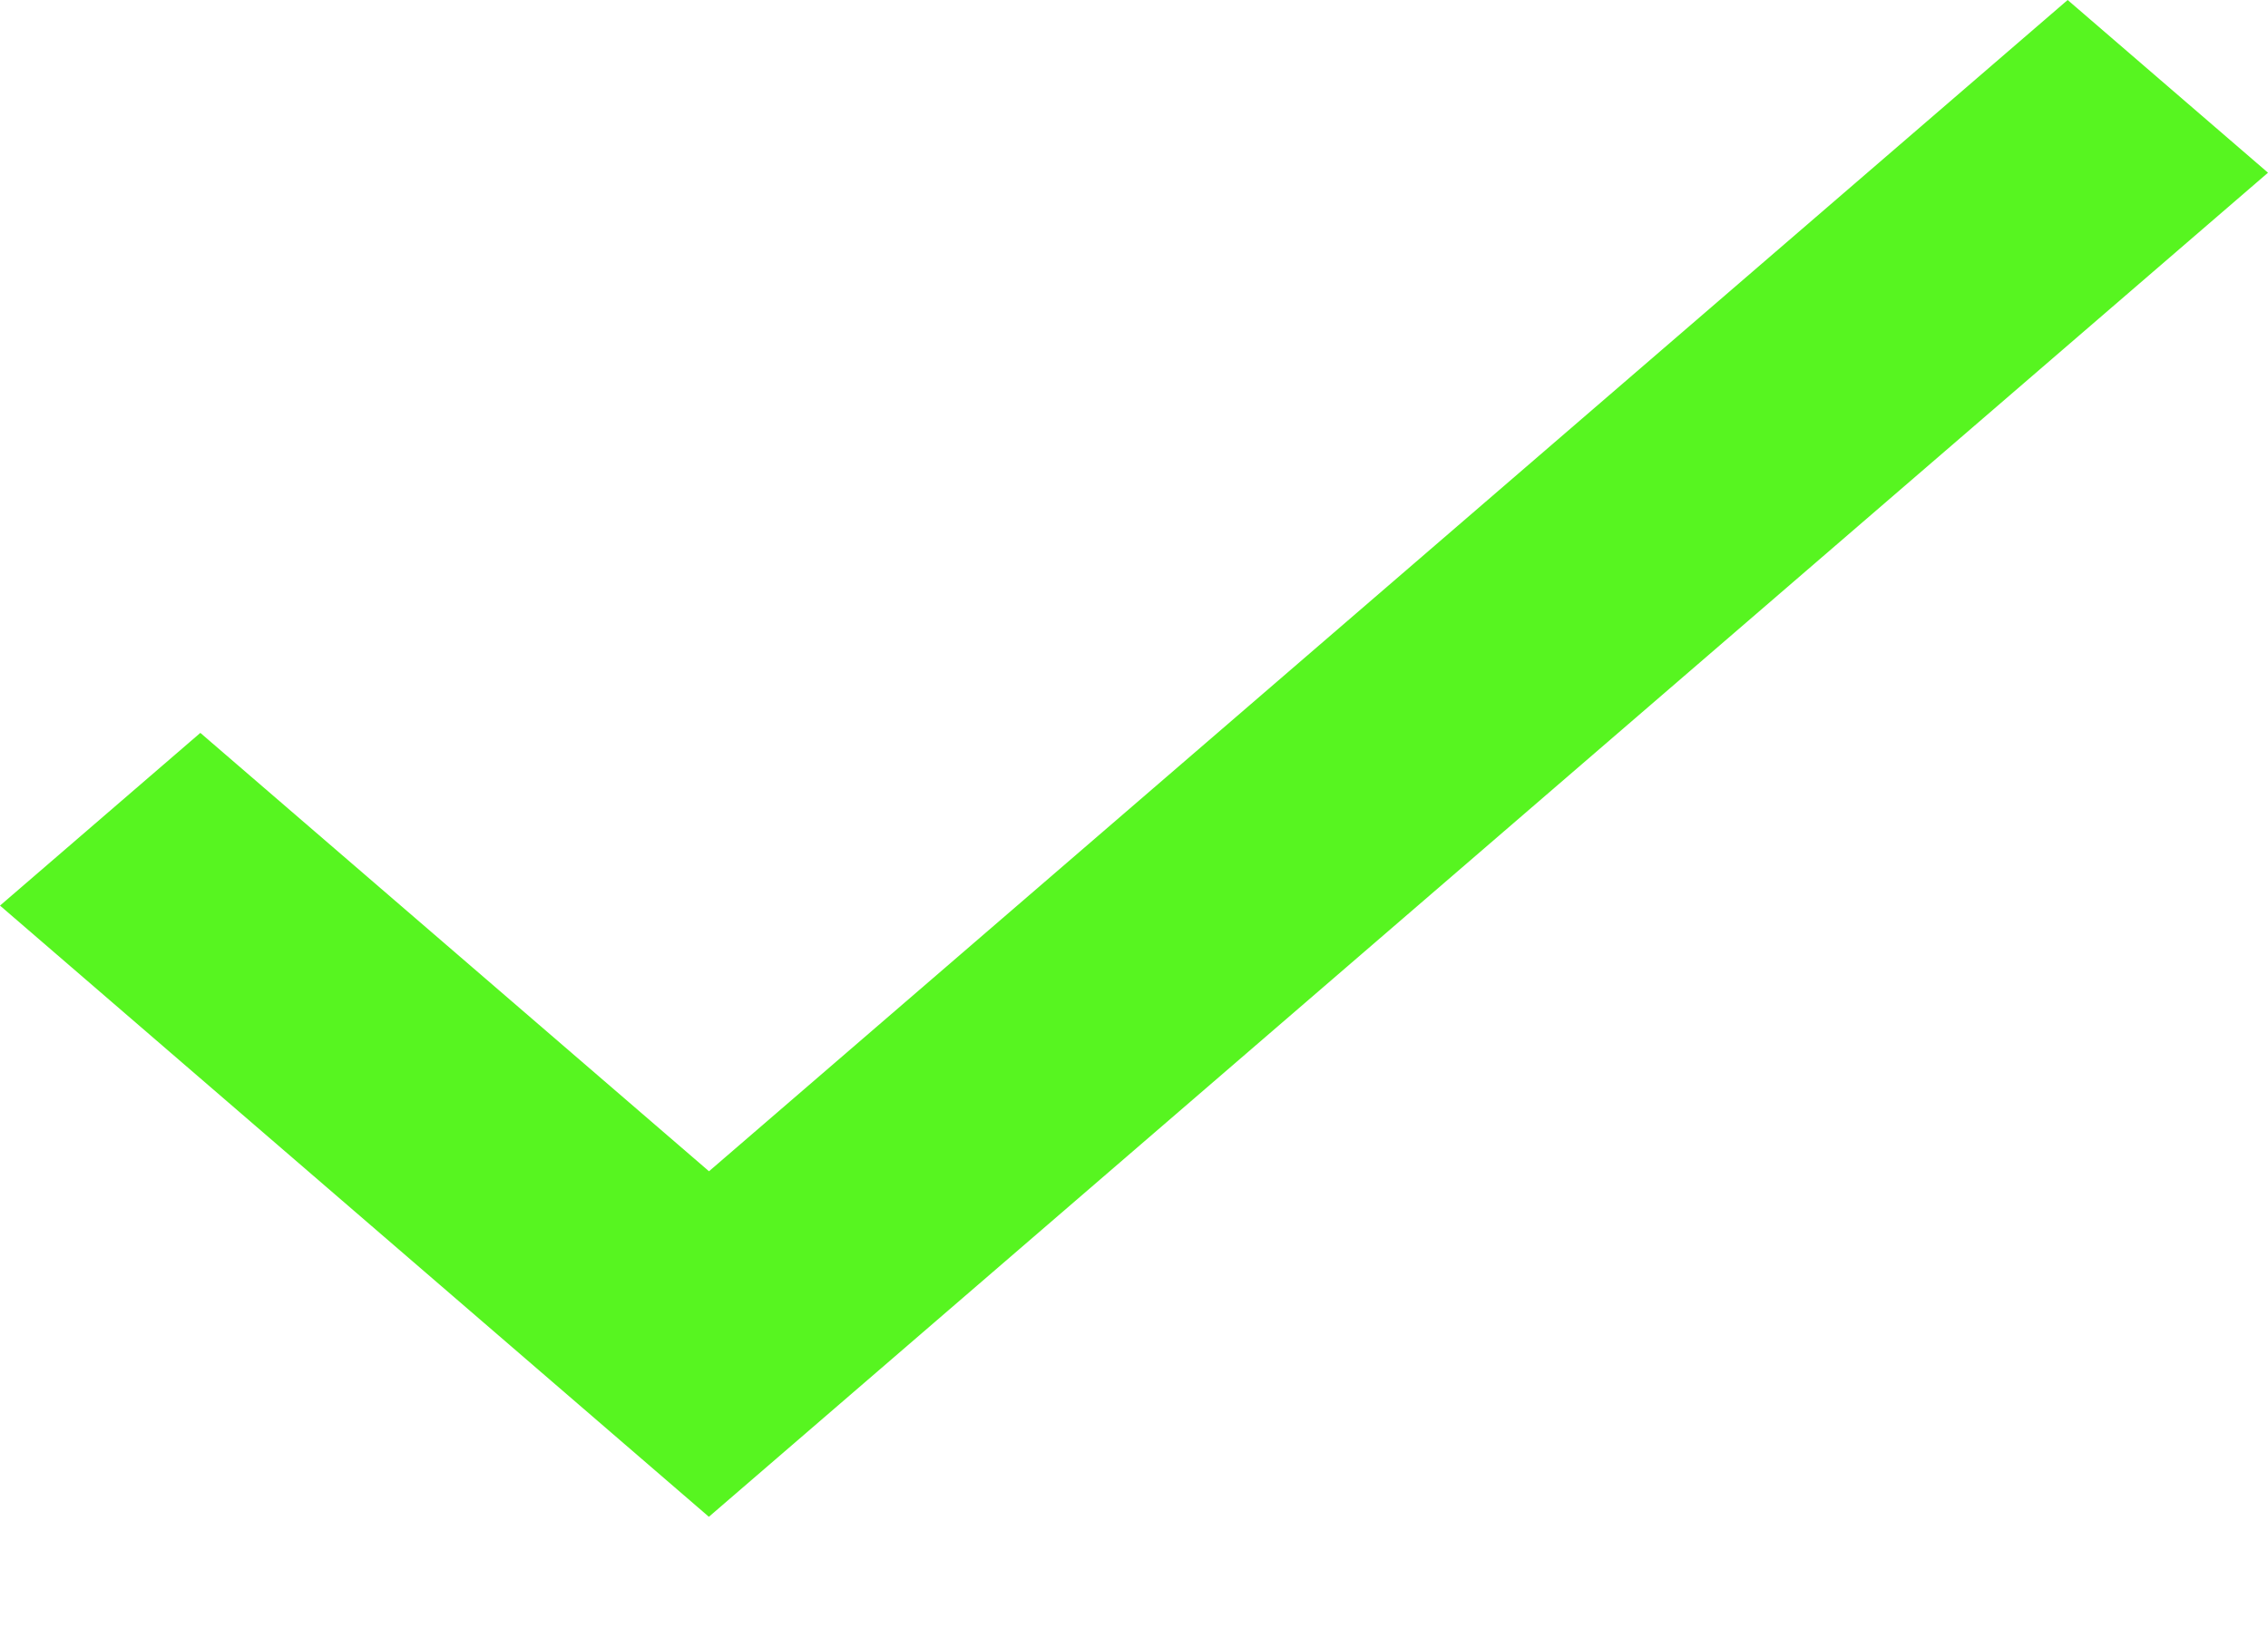 <svg width="18" height="13" viewBox="0 0 18 13" fill="none" xmlns="http://www.w3.org/2000/svg">
<path d="M0 7.189L1.59 5.818L5.627 9.298L16.41 0L18 1.371L5.626 12.041L0 7.189Z" fill="#57F520"/>
</svg>
